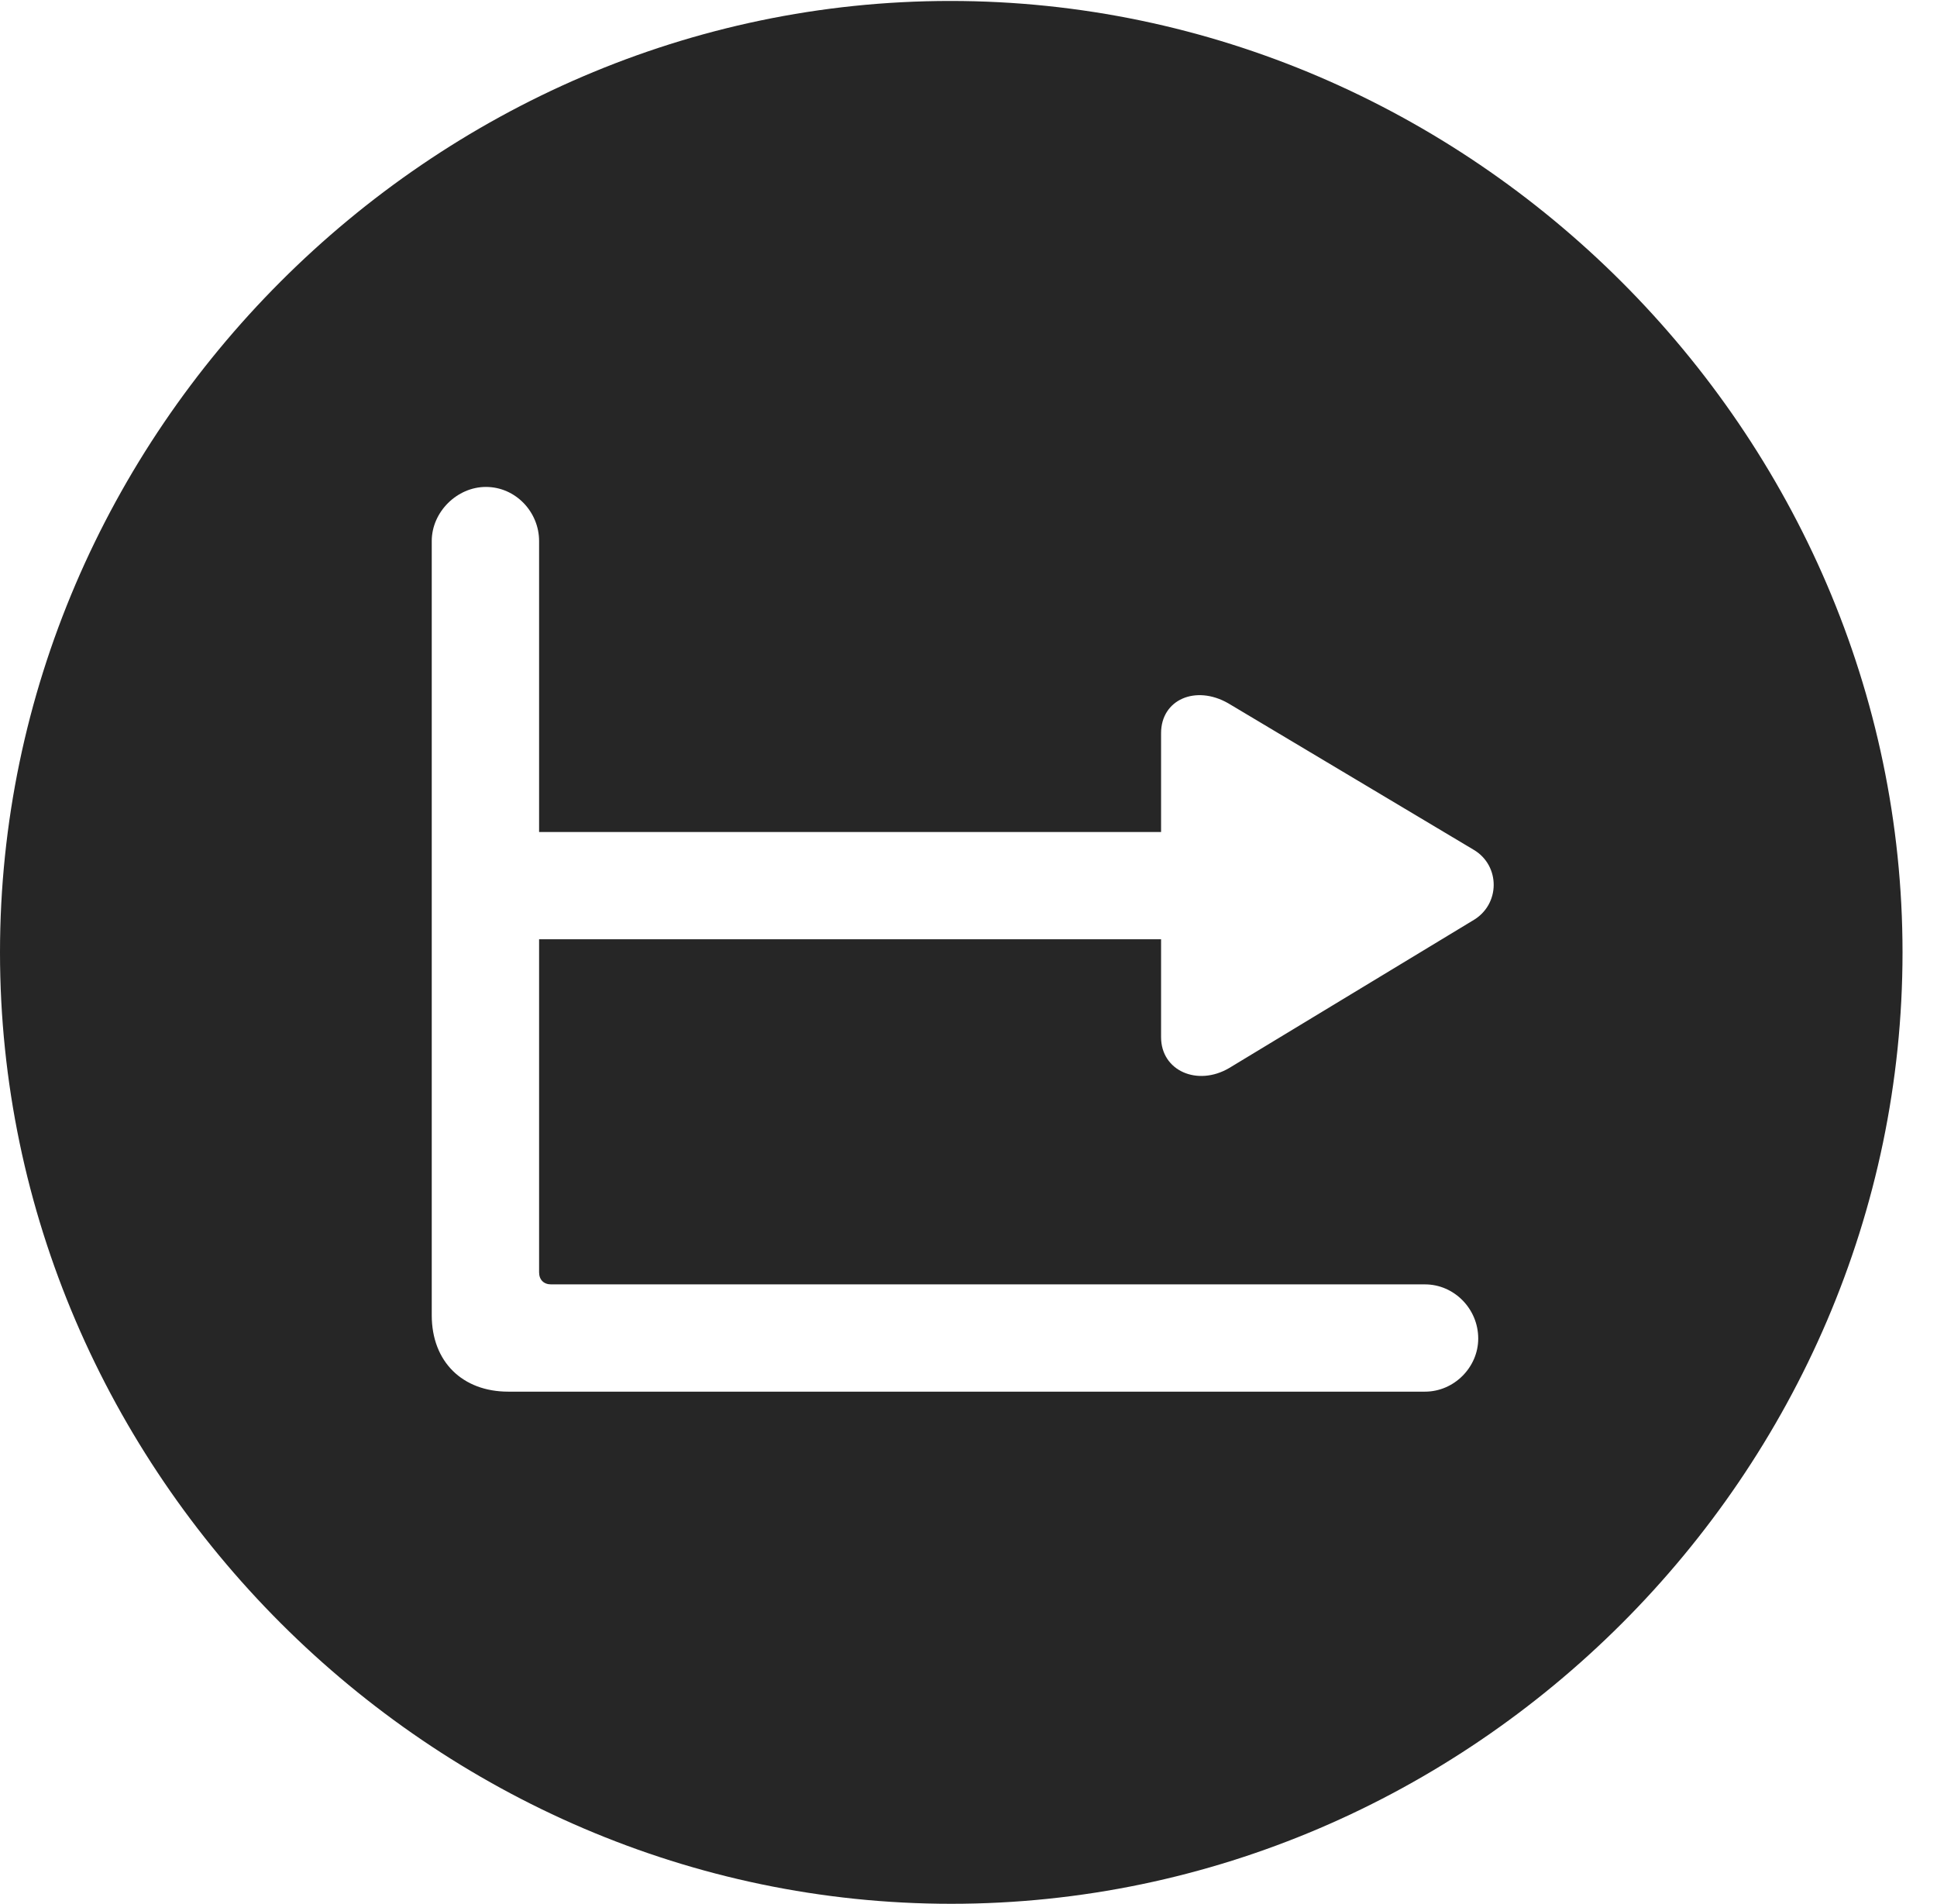 <?xml version="1.0" encoding="UTF-8"?>
<!--Generator: Apple Native CoreSVG 232.5-->
<!DOCTYPE svg
PUBLIC "-//W3C//DTD SVG 1.1//EN"
       "http://www.w3.org/Graphics/SVG/1.1/DTD/svg11.dtd">
<svg version="1.1" xmlns="http://www.w3.org/2000/svg" xmlns:xlink="http://www.w3.org/1999/xlink" width="20.283" height="19.932">
 <g>
  <rect height="19.932" opacity="0" width="20.283" x="0" y="0"/>
  <path d="M19.922 9.971C19.922 15.42 15.41 19.932 9.961 19.932C4.521 19.932 0 15.42 0 9.971C0 4.531 4.512 0.01 9.951 0.01C15.4 0.01 19.922 4.531 19.922 9.971ZM4.521 5.664L4.521 13.77C4.521 14.258 4.844 14.57 5.322 14.57L14.922 14.57C15.225 14.57 15.479 14.316 15.479 14.014C15.479 13.701 15.225 13.447 14.922 13.447L5.771 13.447C5.693 13.447 5.645 13.398 5.645 13.32L5.645 9.834L12.158 9.834L12.158 10.859C12.158 11.211 12.539 11.377 12.871 11.182L15.42 9.639C15.713 9.473 15.713 9.062 15.43 8.896L12.861 7.363C12.52 7.168 12.158 7.324 12.158 7.676L12.158 8.711L5.645 8.711L5.645 5.664C5.645 5.361 5.4 5.098 5.088 5.098C4.785 5.098 4.521 5.361 4.521 5.664Z" fill="#000000" fill-opacity="0.85"/>
 </g>
</svg>
